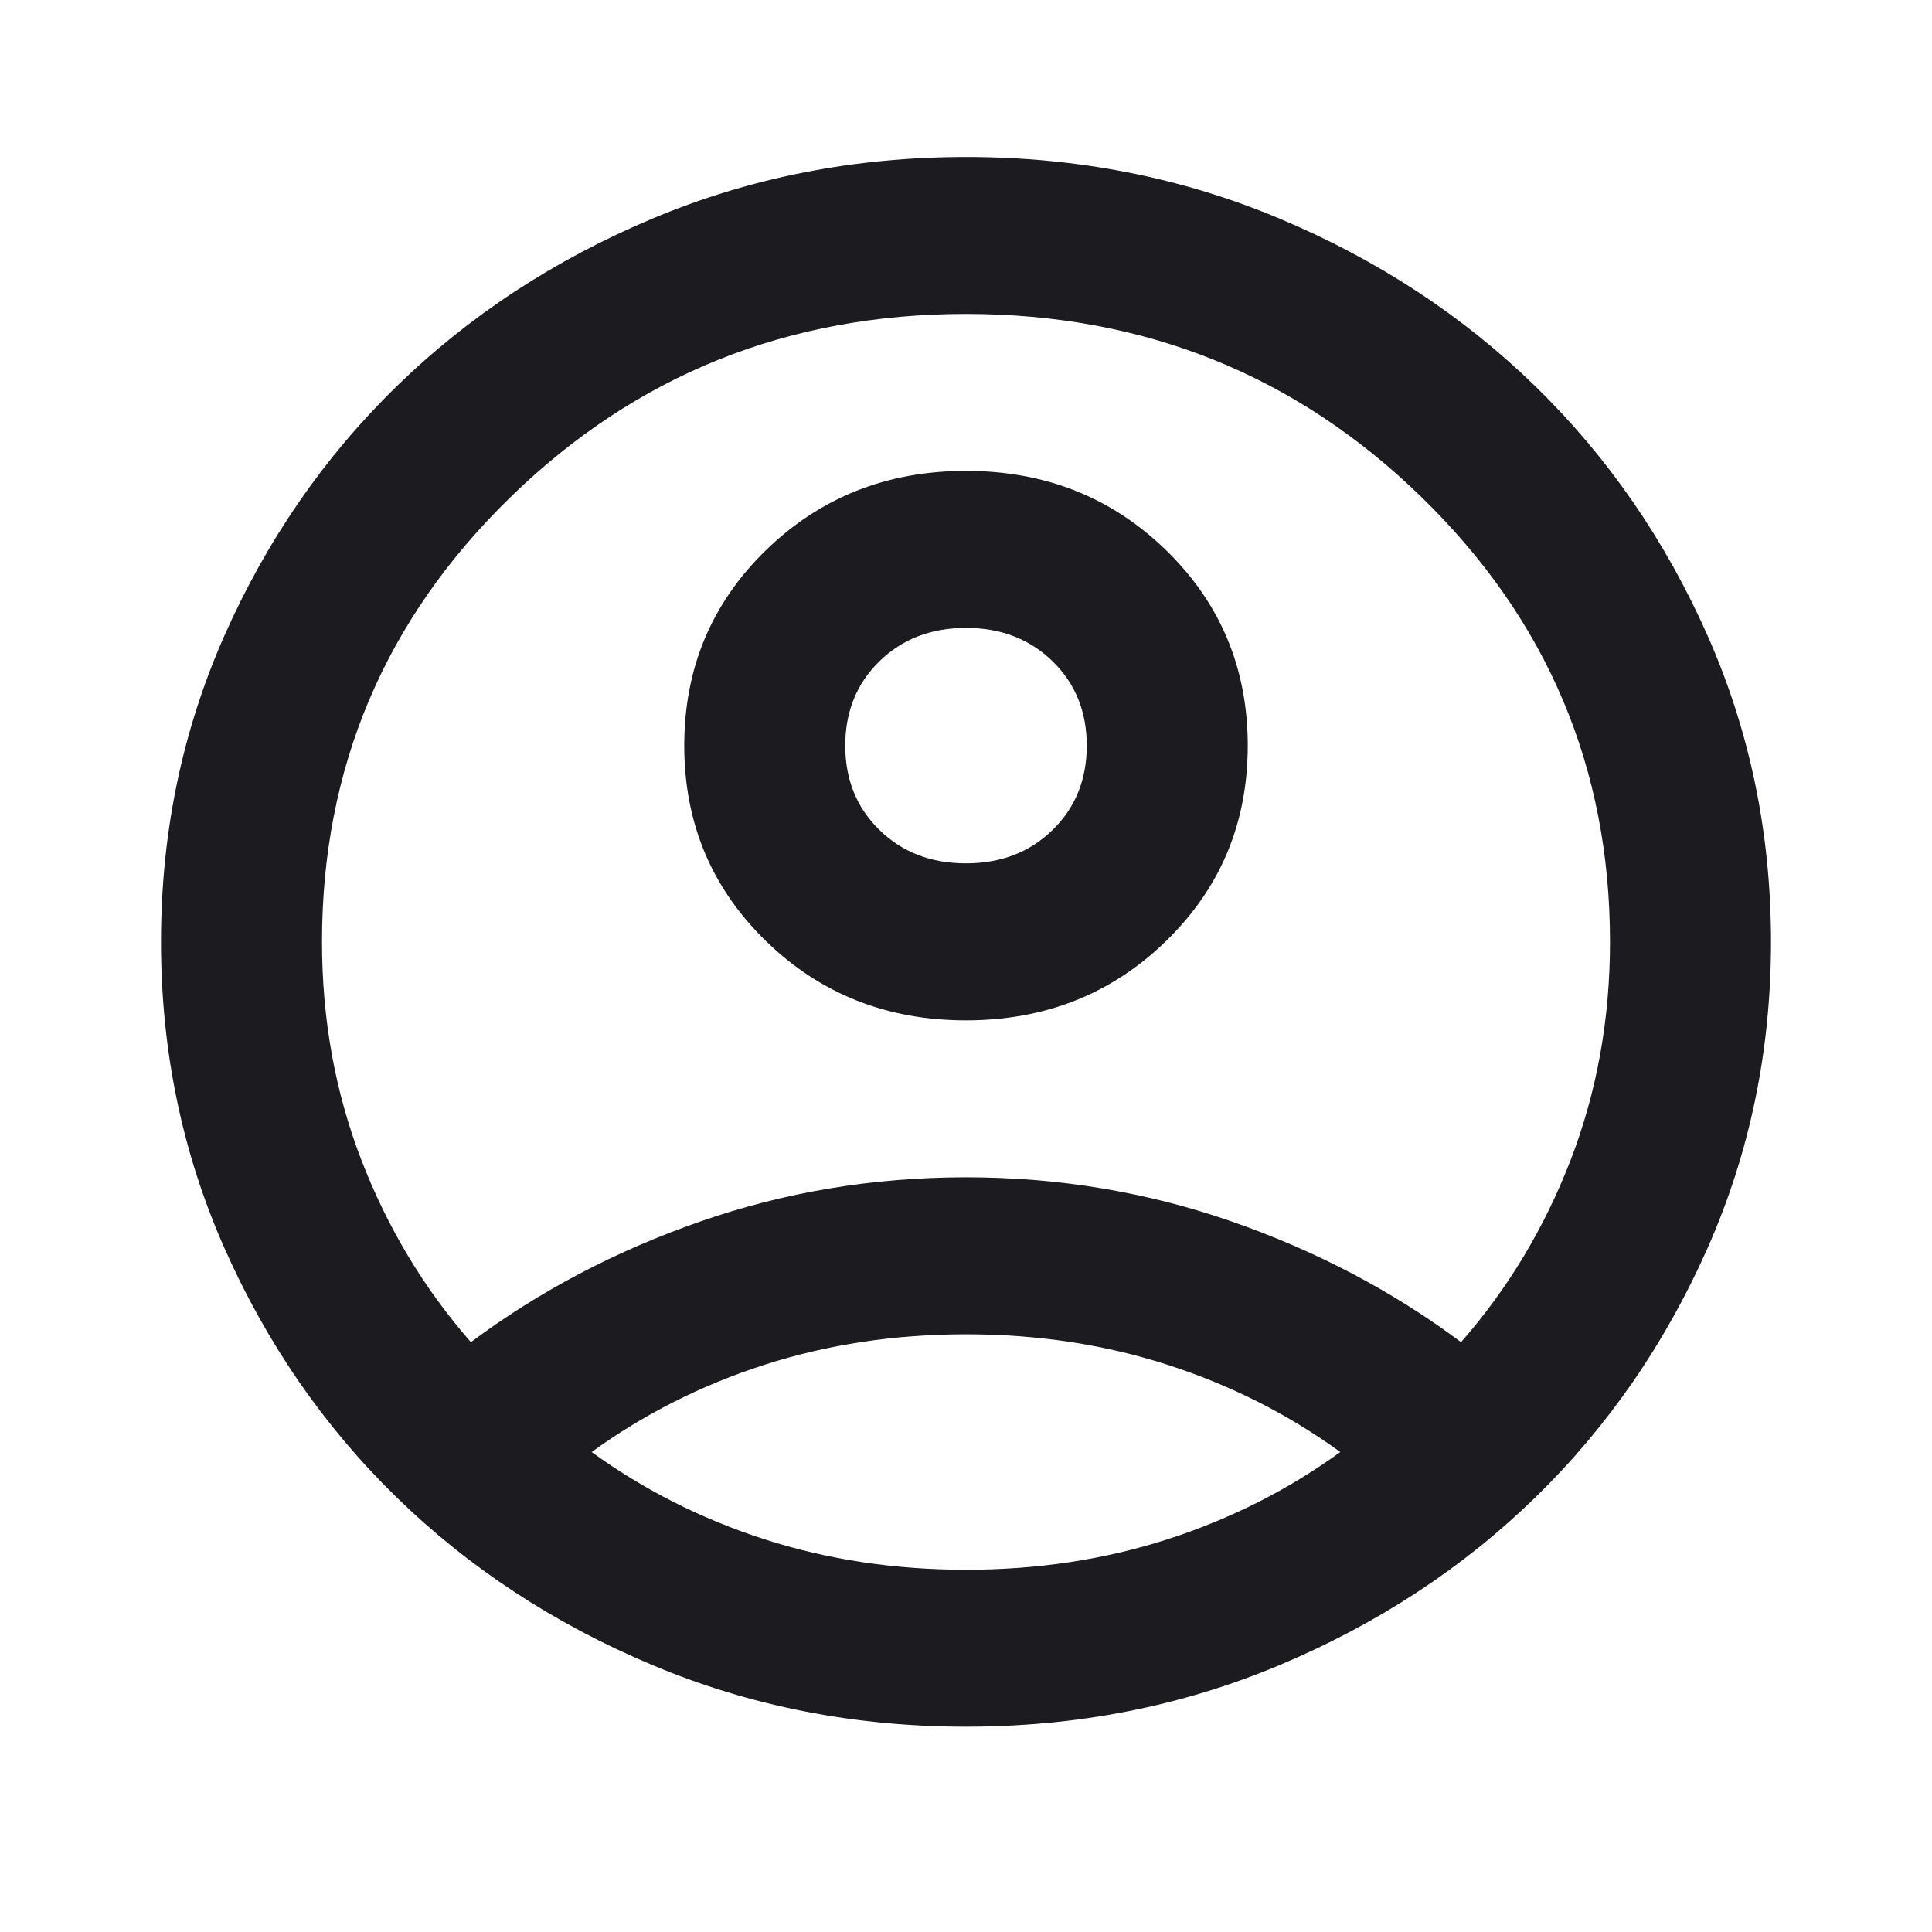 <svg width="30" height="30" viewBox="0 0 30 30" fill="none" xmlns="http://www.w3.org/2000/svg">
<mask id="mask0_120_864" style="mask-type:alpha" maskUnits="userSpaceOnUse" x="0" y="0" width="30" height="30">
<rect width="30" height="29.25" fill="#D9D9D9"/>
</mask>
<g mask="url(#mask0_120_864)">
<path d="M7.312 20.841C8.375 20.048 9.562 19.424 10.875 18.967C12.187 18.51 13.562 18.281 15 18.281C16.437 18.281 17.812 18.51 19.125 18.967C20.437 19.424 21.625 20.048 22.687 20.841C23.417 20.008 23.984 19.063 24.391 18.007C24.797 16.951 25 15.823 25 14.625C25 11.923 24.026 9.623 22.078 7.724C20.13 5.825 17.771 4.875 15 4.875C12.229 4.875 9.87 5.825 7.922 7.724C5.974 9.623 5 11.923 5 14.625C5 15.823 5.203 16.951 5.609 18.007C6.016 19.063 6.583 20.008 7.312 20.841ZM15 15.844C13.771 15.844 12.734 15.432 11.891 14.61C11.047 13.787 10.625 12.777 10.625 11.578C10.625 10.38 11.047 9.369 11.891 8.546C12.734 7.724 13.771 7.312 15 7.312C16.229 7.312 17.266 7.724 18.109 8.546C18.953 9.369 19.375 10.38 19.375 11.578C19.375 12.777 18.953 13.787 18.109 14.61C17.266 15.432 16.229 15.844 15 15.844ZM15 26.812C13.271 26.812 11.646 26.493 10.125 25.853C8.604 25.213 7.281 24.345 6.156 23.248C5.031 22.151 4.141 20.861 3.484 19.378C2.828 17.895 2.5 16.311 2.5 14.625C2.5 12.939 2.828 11.355 3.484 9.872C4.141 8.389 5.031 7.099 6.156 6.002C7.281 4.905 8.604 4.037 10.125 3.397C11.646 2.757 13.271 2.438 15 2.438C16.729 2.438 18.354 2.757 19.875 3.397C21.396 4.037 22.719 4.905 23.844 6.002C24.969 7.099 25.859 8.389 26.516 9.872C27.172 11.355 27.5 12.939 27.5 14.625C27.5 16.311 27.172 17.895 26.516 19.378C25.859 20.861 24.969 22.151 23.844 23.248C22.719 24.345 21.396 25.213 19.875 25.853C18.354 26.493 16.729 26.812 15 26.812ZM15 24.375C16.104 24.375 17.146 24.218 18.125 23.903C19.104 23.588 20 23.136 20.812 22.547C20 21.958 19.104 21.506 18.125 21.191C17.146 20.876 16.104 20.719 15 20.719C13.896 20.719 12.854 20.876 11.875 21.191C10.896 21.506 10 21.958 9.187 22.547C10 23.136 10.896 23.588 11.875 23.903C12.854 24.218 13.896 24.375 15 24.375ZM15 13.406C15.542 13.406 15.989 13.234 16.344 12.888C16.698 12.543 16.875 12.106 16.875 11.578C16.875 11.05 16.698 10.613 16.344 10.268C15.989 9.923 15.542 9.75 15 9.75C14.458 9.75 14.01 9.923 13.656 10.268C13.302 10.613 13.125 11.05 13.125 11.578C13.125 12.106 13.302 12.543 13.656 12.888C14.01 13.234 14.458 13.406 15 13.406Z" fill="#1C1B1F"/>
</g>
</svg>
